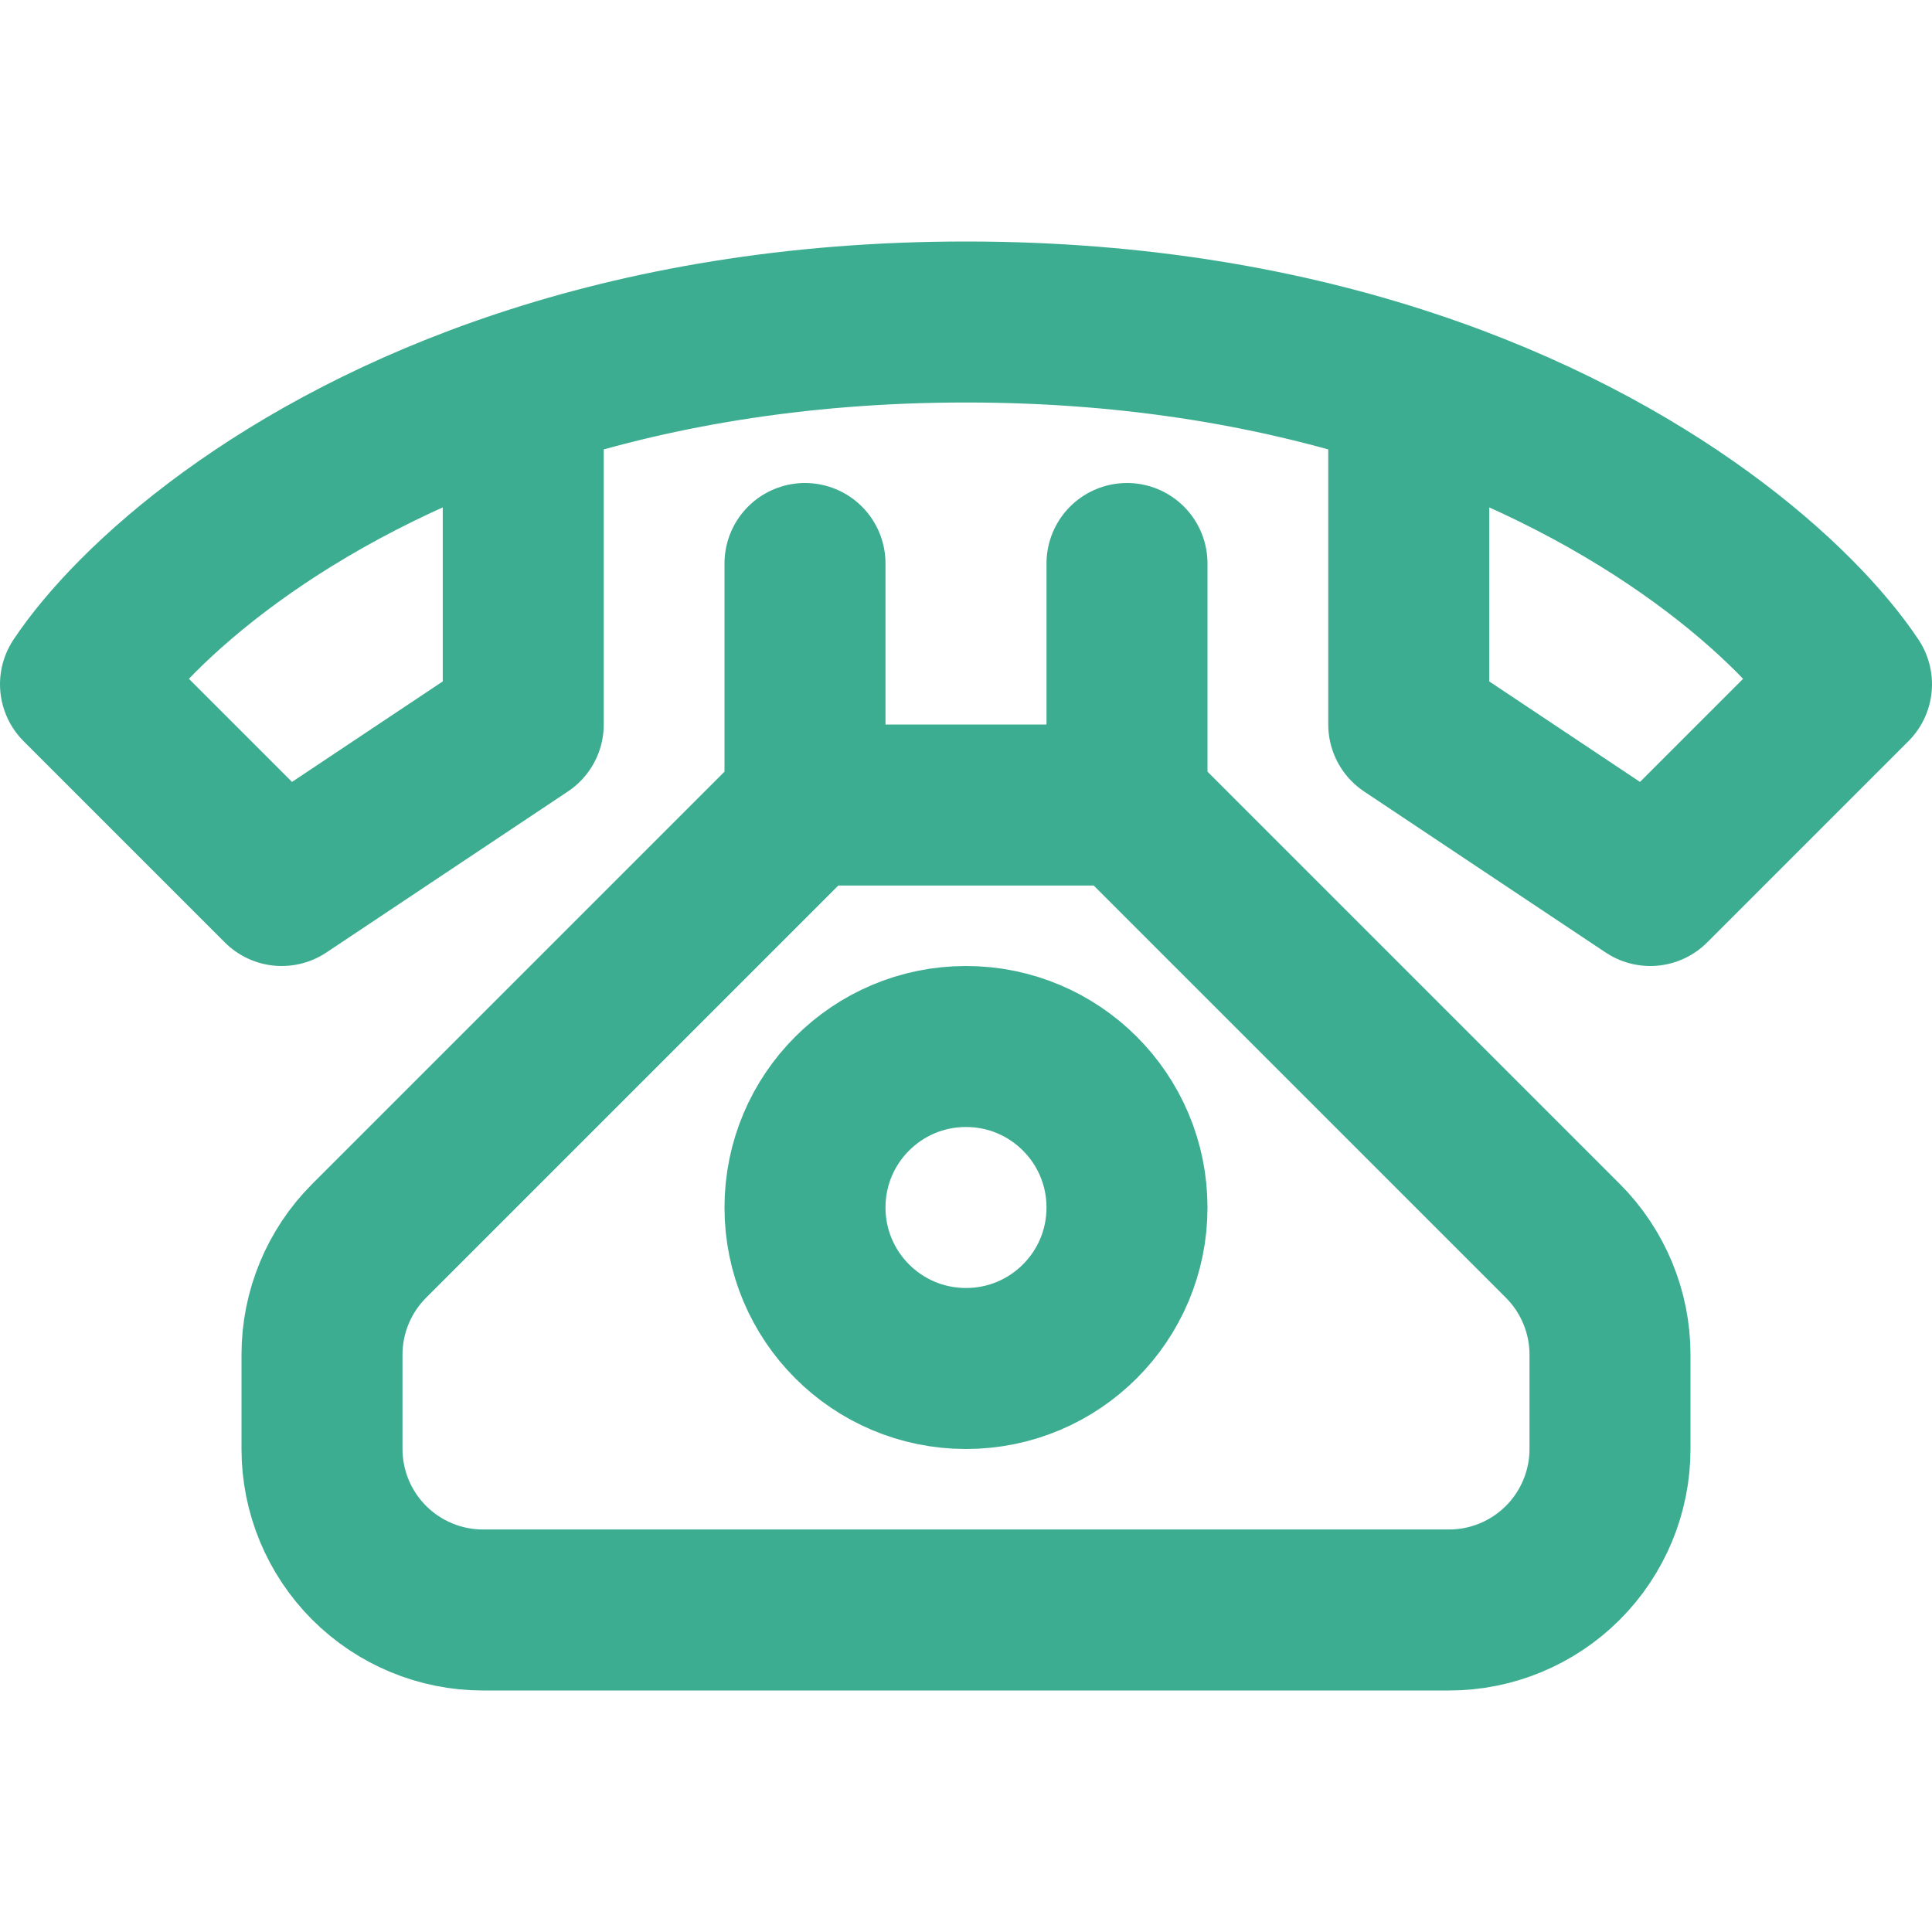 <svg width="24" height="24" viewBox="0 0 24 24" fill="none" xmlns="http://www.w3.org/2000/svg">
<path d="M17.5 4.842C15.976 4.337 14.146 4 12 4C9.855 4 8.024 4.337 6.5 4.842M17.5 4.842C20.521 5.842 22.335 7.502 23 8.5L20.5 11L17.5 9V4.842ZM6.5 4.842C3.479 5.842 1.665 7.502 1 8.5L3.5 11L6.5 9V4.842ZM10 7V10M10 10L4.586 15.414C4.211 15.789 4 16.298 4 16.828V18C4 18.53 4.211 19.039 4.586 19.414C4.961 19.789 5.47 20 6 20H18C18.53 20 19.039 19.789 19.414 19.414C19.789 19.039 20 18.53 20 18V16.828C20 16.298 19.789 15.789 19.414 15.414L14 10M10 10H14M14 10V7" stroke="#3DAD91" stroke-width="2" stroke-linecap="round" stroke-linejoin="round"/>
<path d="M12 17C13.105 17 14 16.105 14 15C14 13.895 13.105 13 12 13C10.895 13 10 13.895 10 15C10 16.105 10.895 17 12 17Z" stroke="#3DAD91" stroke-width="2" stroke-linecap="round" stroke-linejoin="round"/>
</svg>
